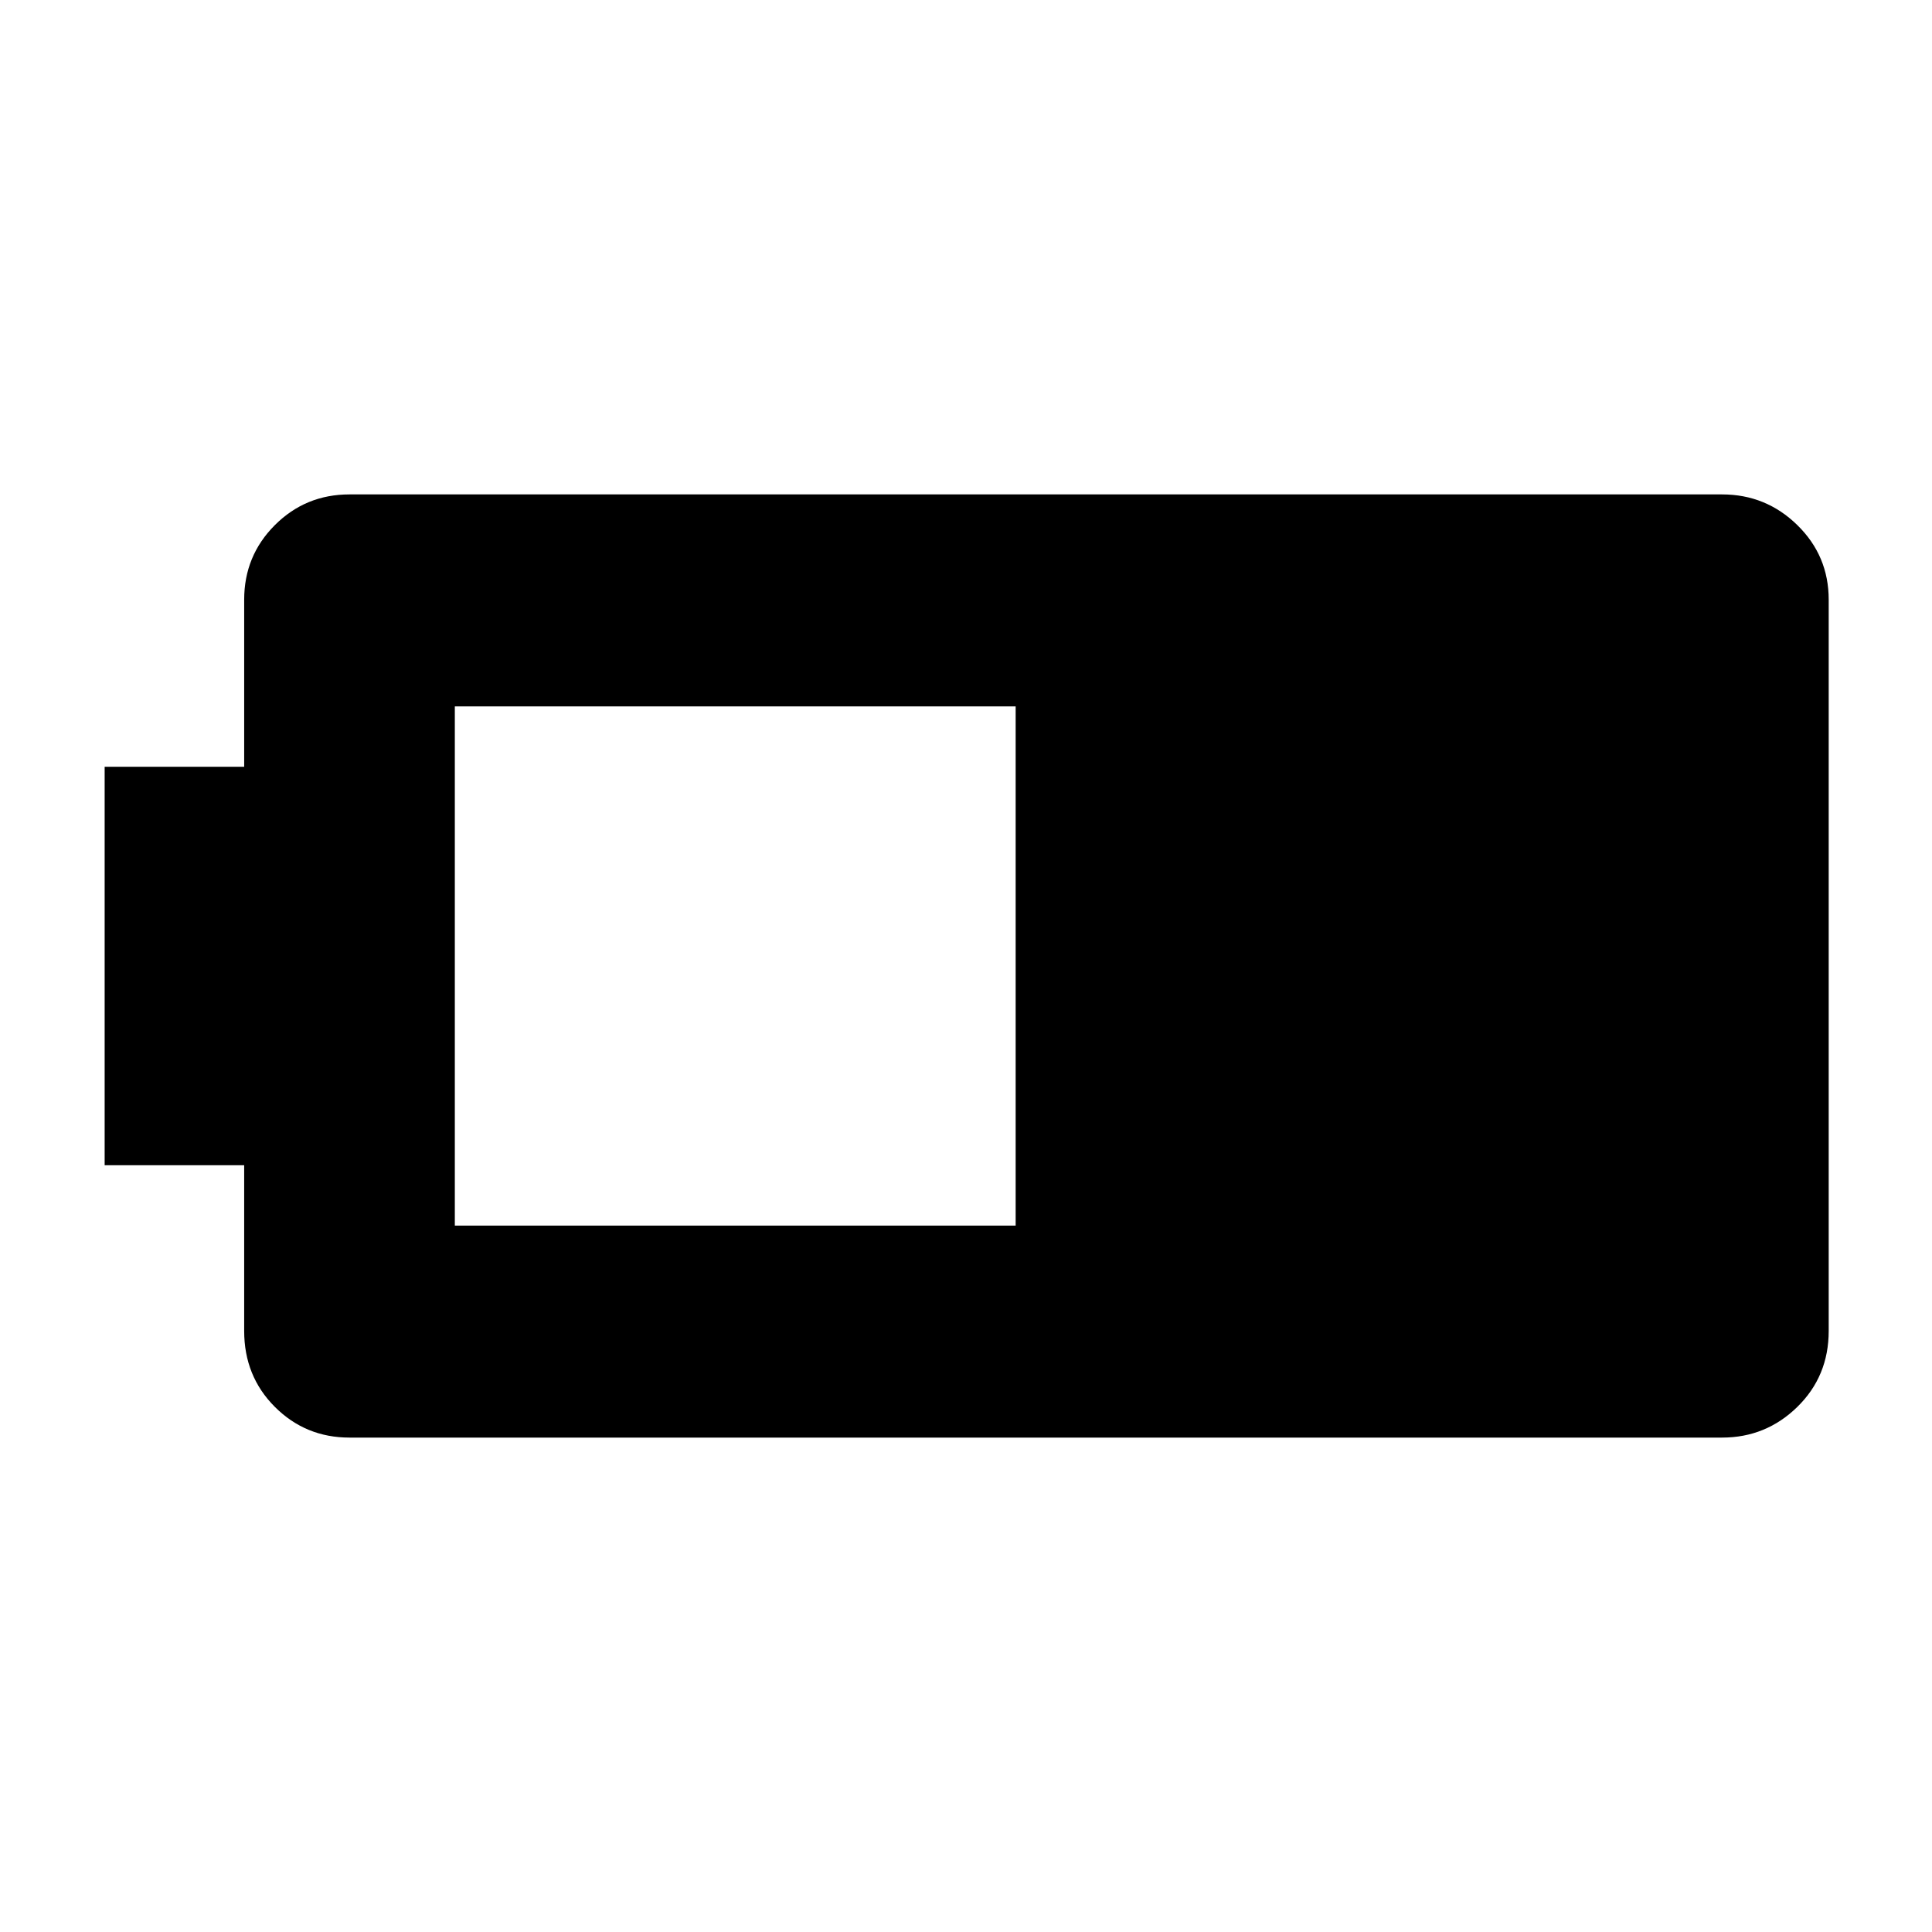 <svg xmlns="http://www.w3.org/2000/svg" height="40" viewBox="0 -960 960 960" width="40"><path d="M173.67-245.67q-21.84 0-37.09-15.25-15.25-15.25-15.25-37.75V-381H52v-198h69.33v-83q0-21.83 15.25-37.08t37.09-15.25h682q21.83 0 37.41 15.25 15.59 15.25 15.59 37.08v363.33q0 22.5-15.59 37.75-15.58 15.25-37.41 15.25h-682ZM226-351h278.67v-258H226v258Z"/></svg>